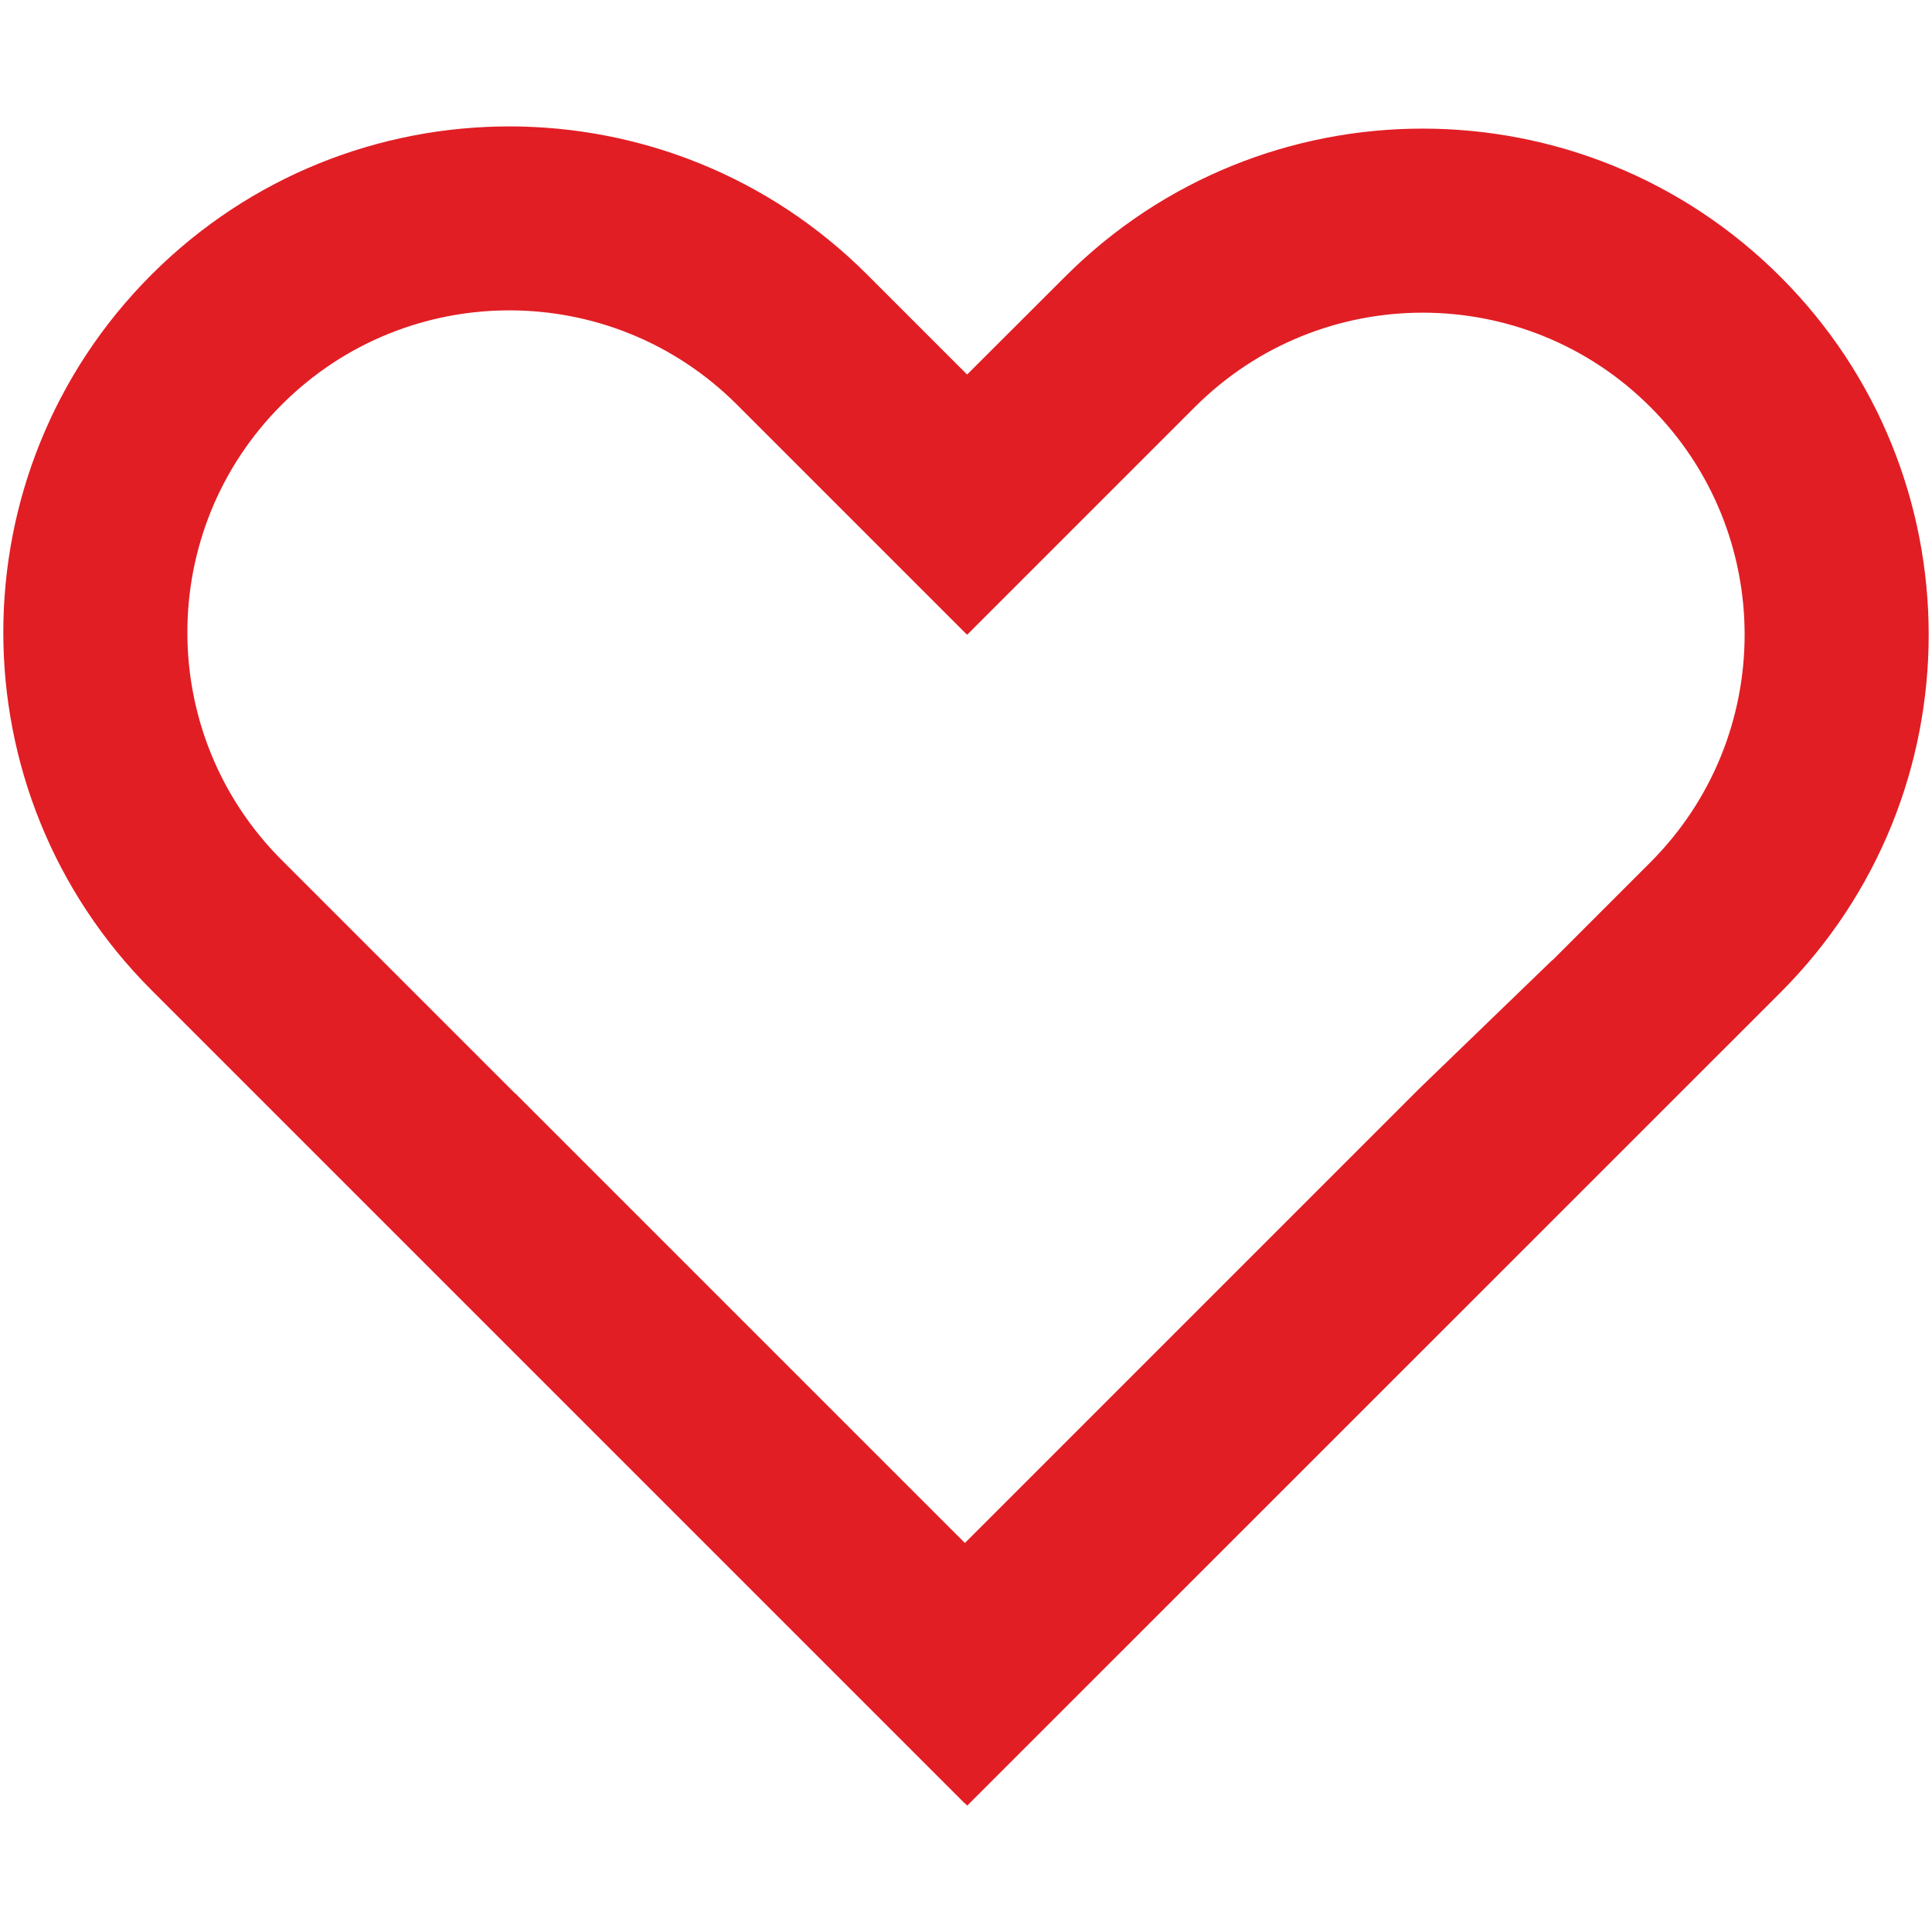 <svg width="14" height="14" viewBox="0 0 14 14" fill="none" xmlns="http://www.w3.org/2000/svg">
<path fill-rule="evenodd" clip-rule="evenodd" d="M7.008 2.714L6.284 1.99C4.852 0.558 2.53 0.558 1.098 1.99C-0.334 3.422 -0.334 5.743 1.098 7.175L6.991 13.068L6.992 13.067L7.009 13.084L12.902 7.192C14.334 5.76 14.334 3.438 12.902 2.006C11.47 0.574 9.148 0.574 7.717 2.006L7.008 2.714ZM6.992 11.181L10.283 7.89L11.25 6.956L11.251 6.957L11.959 6.249C12.87 5.338 12.87 3.86 11.959 2.949C11.048 2.038 9.571 2.038 8.659 2.949L7.009 4.599L7.004 4.595L7.003 4.595L5.341 2.933C4.43 2.021 2.952 2.021 2.041 2.933C1.13 3.844 1.13 5.321 2.041 6.232L3.734 7.925L3.735 7.924L6.992 11.181Z" fill="#E11E24"/>
</svg>
